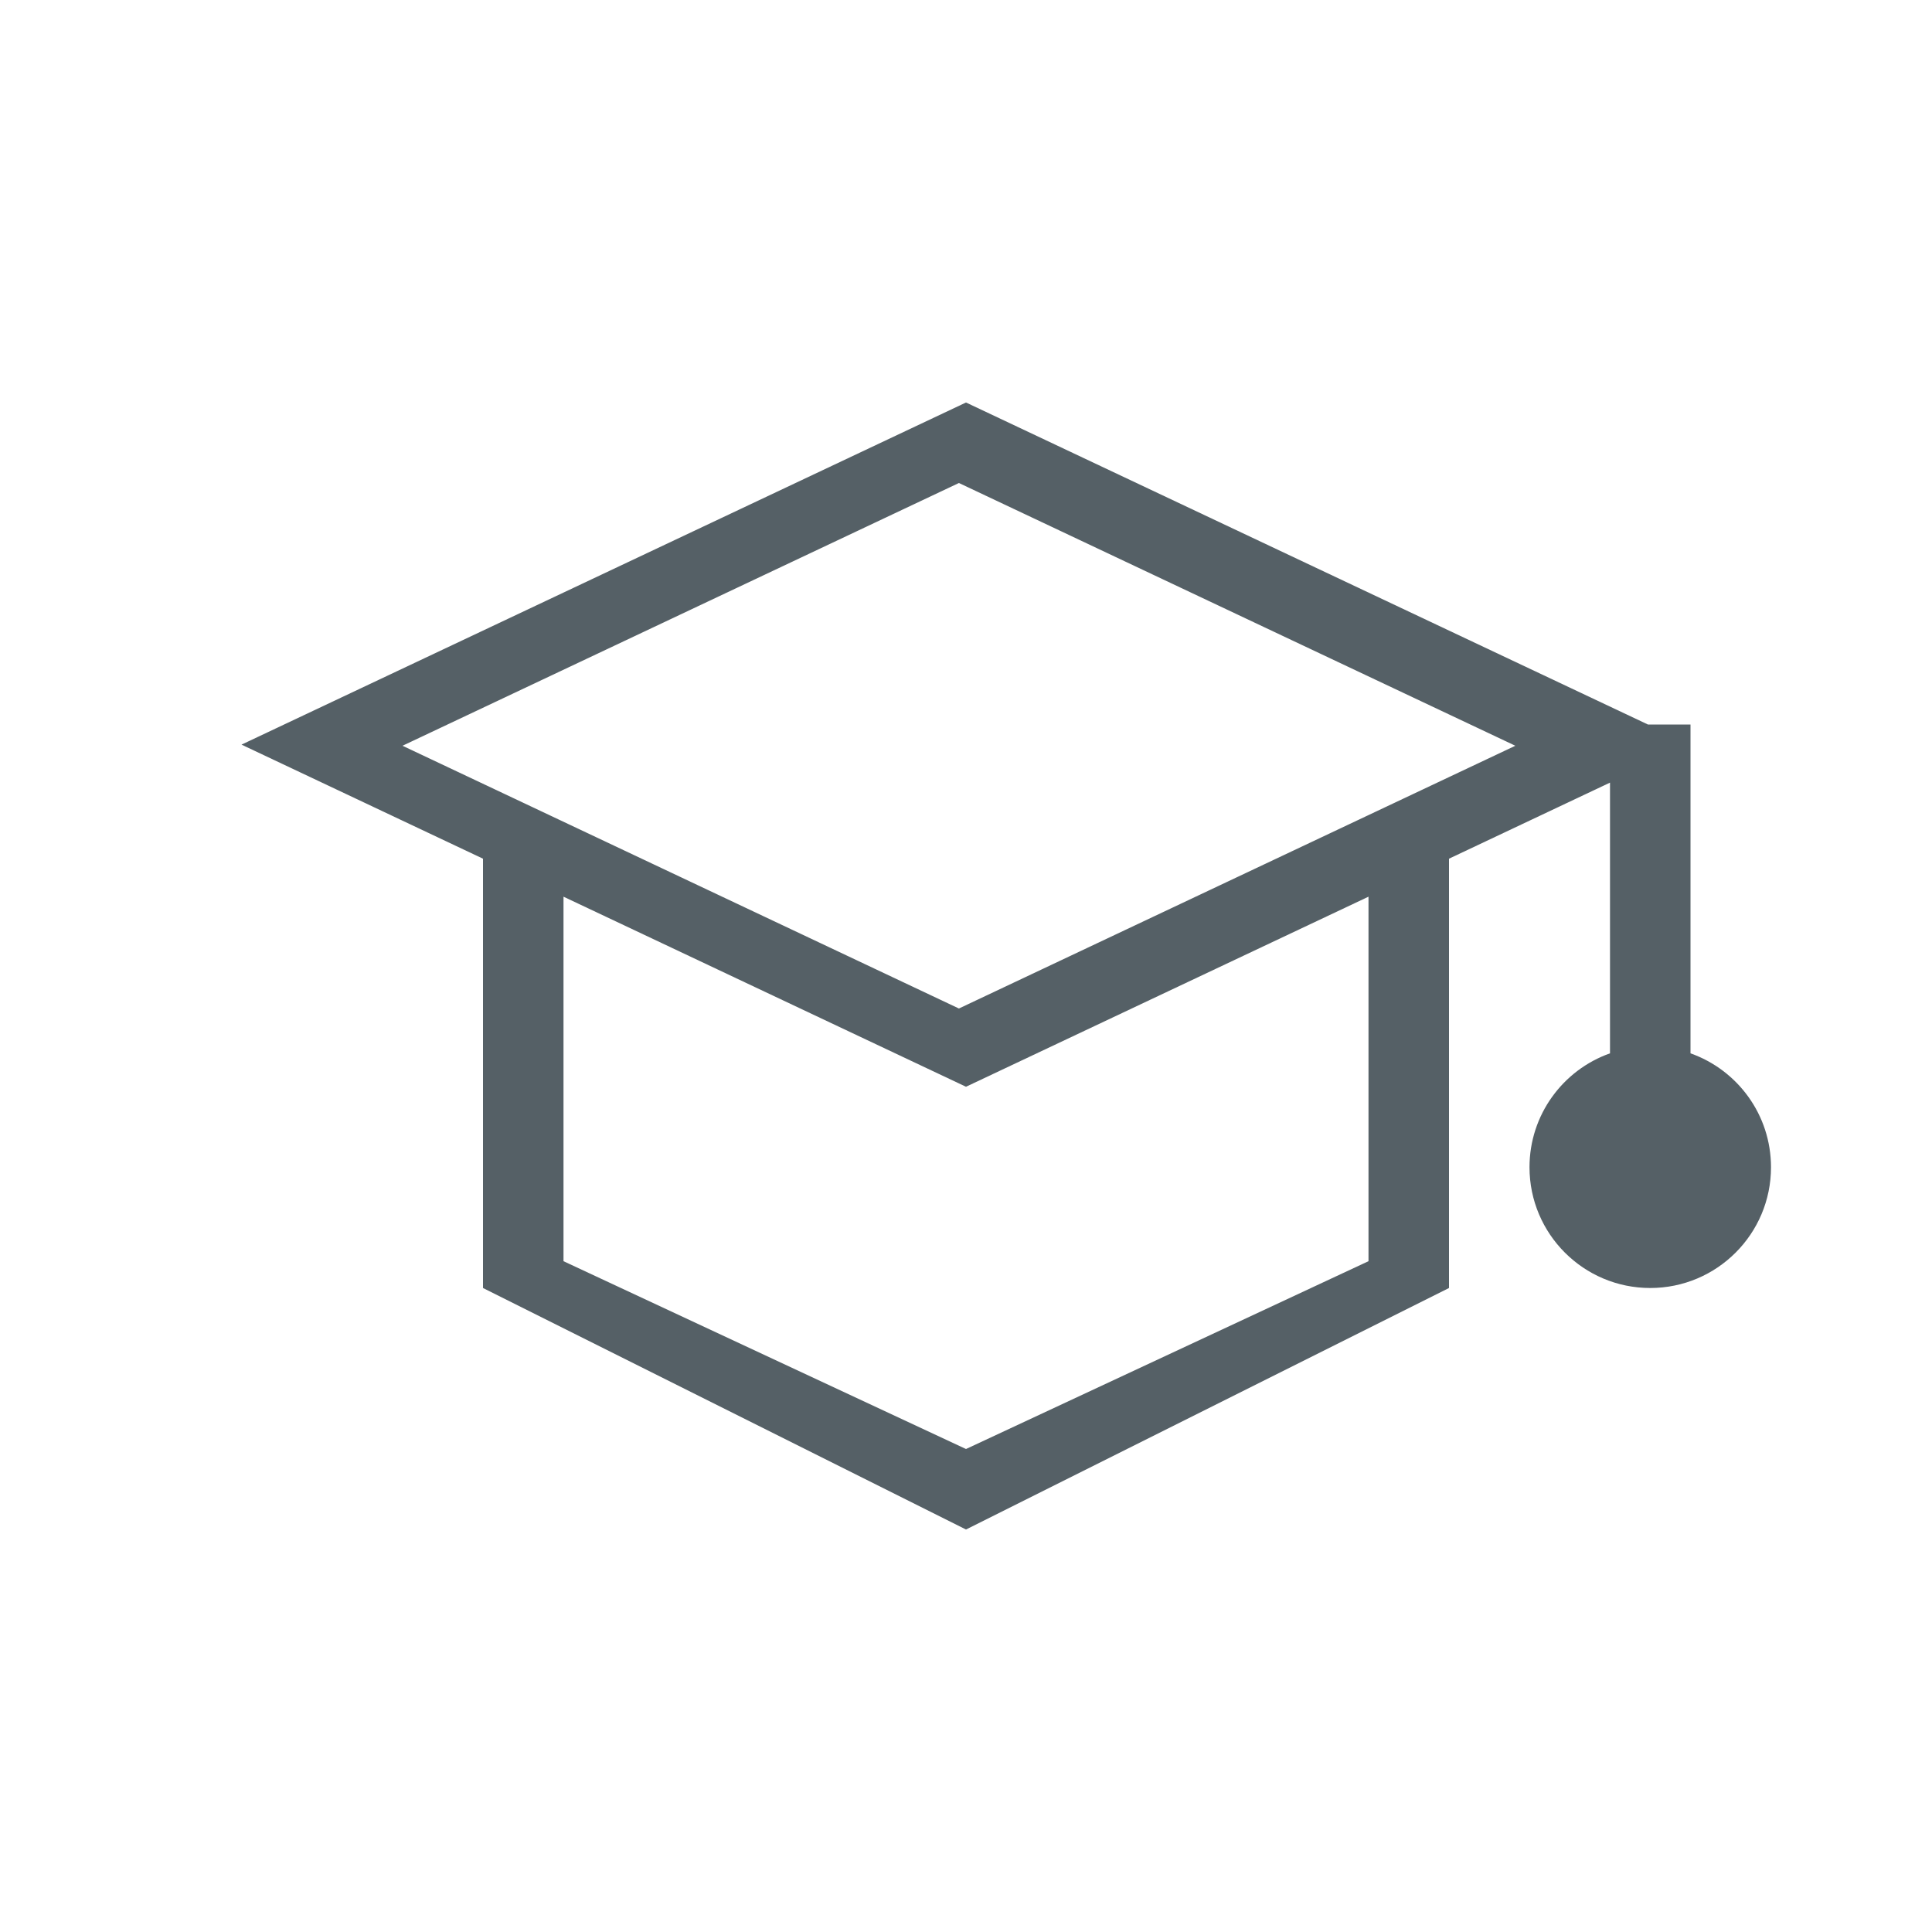 <svg xmlns="http://www.w3.org/2000/svg" width="24" height="24" viewBox="0 0 24 24">
  <path fill="#556066" fill-rule="evenodd" d="M17,8.085 L17,4.722 L15,5.667 L15,11 L9,14 L3,11 L3,5.667 L0,4.25 L9,0 L17.471,4 L18,4 L18,8.085 C18.583,8.291 19,8.847 19,9.5 C19,10.328 18.328,11 17.5,11 C16.672,11 16,10.328 16,9.5 C16,8.847 16.417,8.291 17,8.085 Z M14,6.139 L9,8.5 L4,6.139 L4,10.667 L9,13 L14,10.667 L14,6.139 Z M8.912,1 L2,4.264 L8.912,7.528 L15.824,4.264 L8.912,1 Z" transform="translate(3 5)"/>
</svg>
